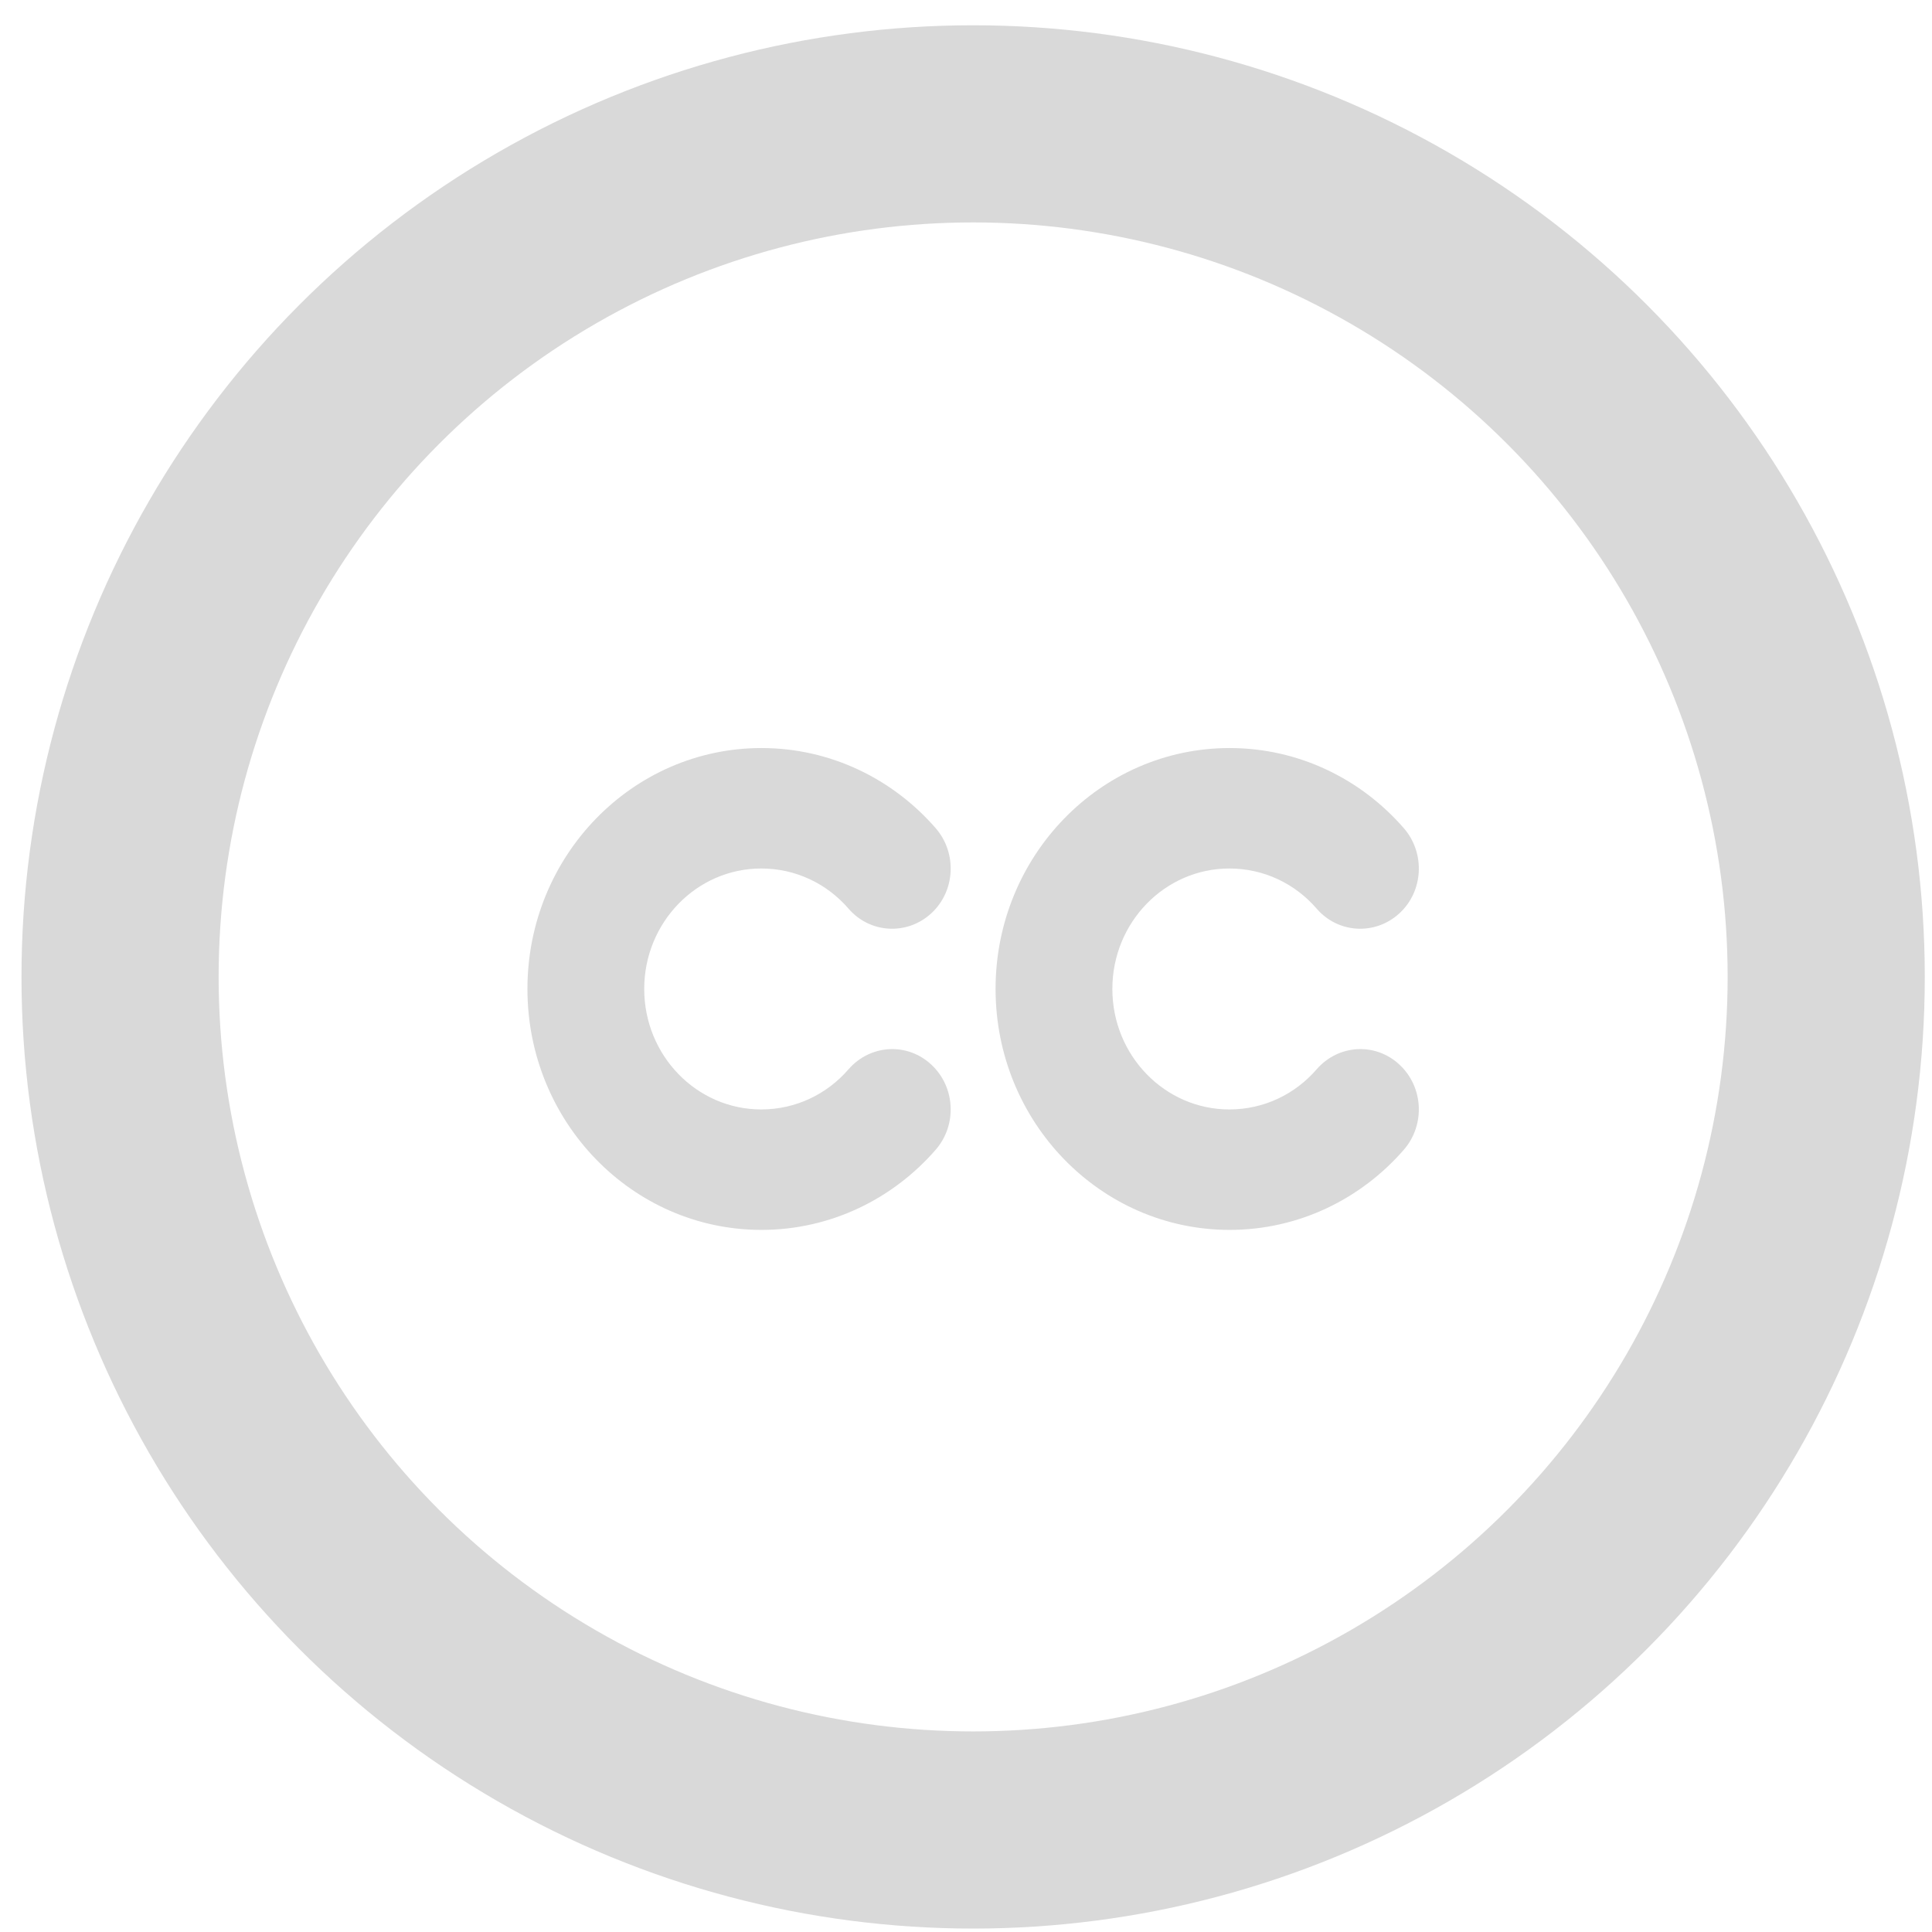 <svg width="49" height="49" viewBox="0 0 49 49" fill="none" xmlns="http://www.w3.org/2000/svg">
<circle cx="24.681" cy="24.777" r="21.636" stroke="#D9D9D9" stroke-width="5"/>
<path d="M21.521 23.046C20.977 22.415 20.185 22.027 19.307 22.027C17.668 22.027 16.339 23.396 16.339 25.082C16.339 26.769 17.668 28.138 19.307 28.138C20.185 28.138 20.977 27.749 21.521 27.119C22.071 26.489 23.005 26.432 23.617 26.998C24.229 27.565 24.279 28.526 23.735 29.156C22.652 30.404 21.069 31.193 19.313 31.193C16.036 31.193 13.377 28.456 13.377 25.082C13.377 21.709 16.036 18.972 19.313 18.972C21.069 18.972 22.652 19.761 23.735 21.009C24.279 21.639 24.229 22.606 23.617 23.166C23.005 23.727 22.065 23.676 21.521 23.046Z" fill="#D9D9D9"/>
<path d="M31.18 22.027C29.541 22.027 28.212 23.396 28.212 25.082C28.212 26.769 29.541 28.138 31.18 28.138C32.058 28.138 32.85 27.749 33.394 27.119C33.944 26.489 34.878 26.432 35.49 26.998C36.103 27.565 36.152 28.526 35.608 29.156C34.526 30.404 32.943 31.193 31.186 31.193C27.909 31.193 25.25 28.456 25.25 25.082C25.25 21.709 27.909 18.972 31.186 18.972C32.943 18.972 34.526 19.761 35.608 21.009C36.152 21.639 36.103 22.606 35.49 23.166C34.878 23.727 33.938 23.676 33.394 23.046C32.85 22.415 32.058 22.027 31.18 22.027Z" fill="#D9D9D9"/>
</svg>
